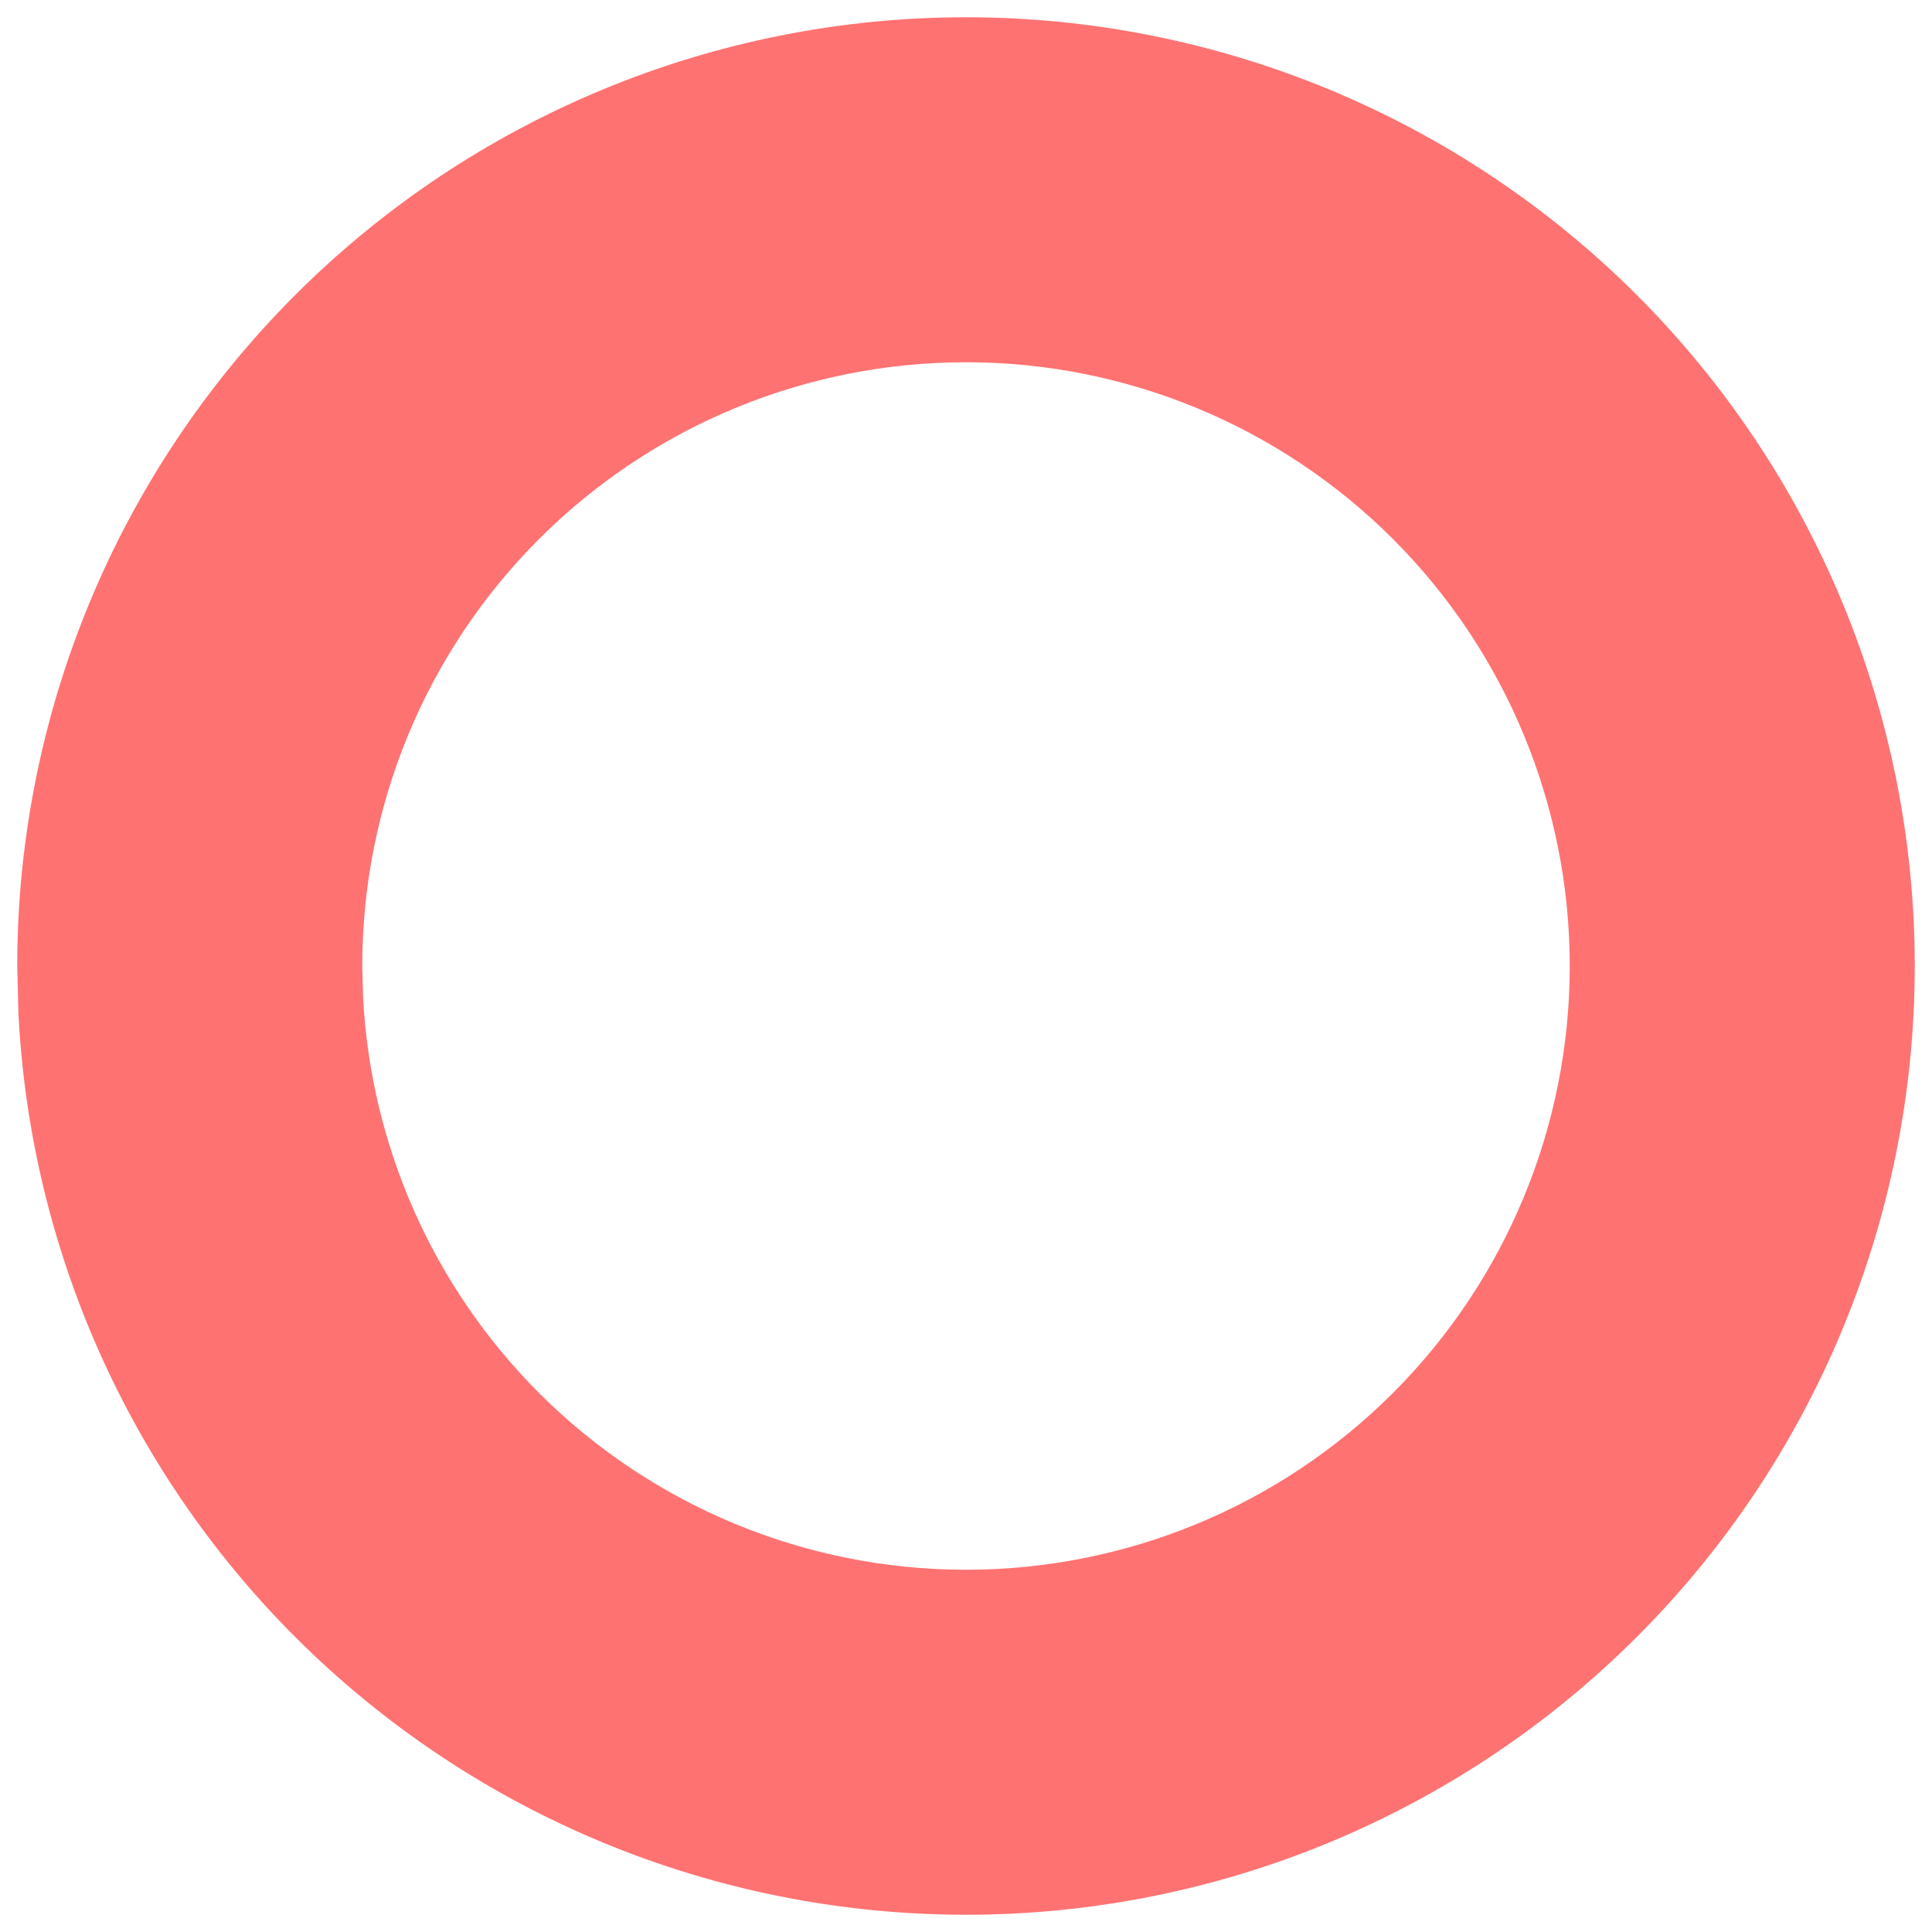 <svg width="28" height="28" viewBox="0 0 28 28" fill="none" xmlns="http://www.w3.org/2000/svg">
<path fill-rule="evenodd" clip-rule="evenodd" d="M14 0.25C17.647 0.25 21.144 1.698 23.723 4.277C26.302 6.856 27.75 10.353 27.75 14C27.75 17.647 26.302 21.144 23.723 23.723C21.144 26.302 17.647 27.75 14 27.75C10.353 27.75 6.856 26.302 4.277 23.723C1.86 21.306 0.436 18.081 0.267 14.682L0.25 14C0.25 10.353 1.698 6.856 4.277 4.277C6.856 1.698 10.353 0.25 14 0.25ZM14 5.25C11.679 5.25 9.453 6.171 7.812 7.812C6.171 9.453 5.25 11.679 5.25 14L5.261 14.433C5.368 16.596 6.274 18.649 7.812 20.188C9.453 21.829 11.679 22.75 14 22.75C16.321 22.75 18.547 21.829 20.188 20.188C21.829 18.547 22.75 16.321 22.75 14C22.75 11.679 21.829 9.453 20.188 7.812C18.547 6.171 16.321 5.25 14 5.25Z" fill="#FF7272"/>
</svg>
